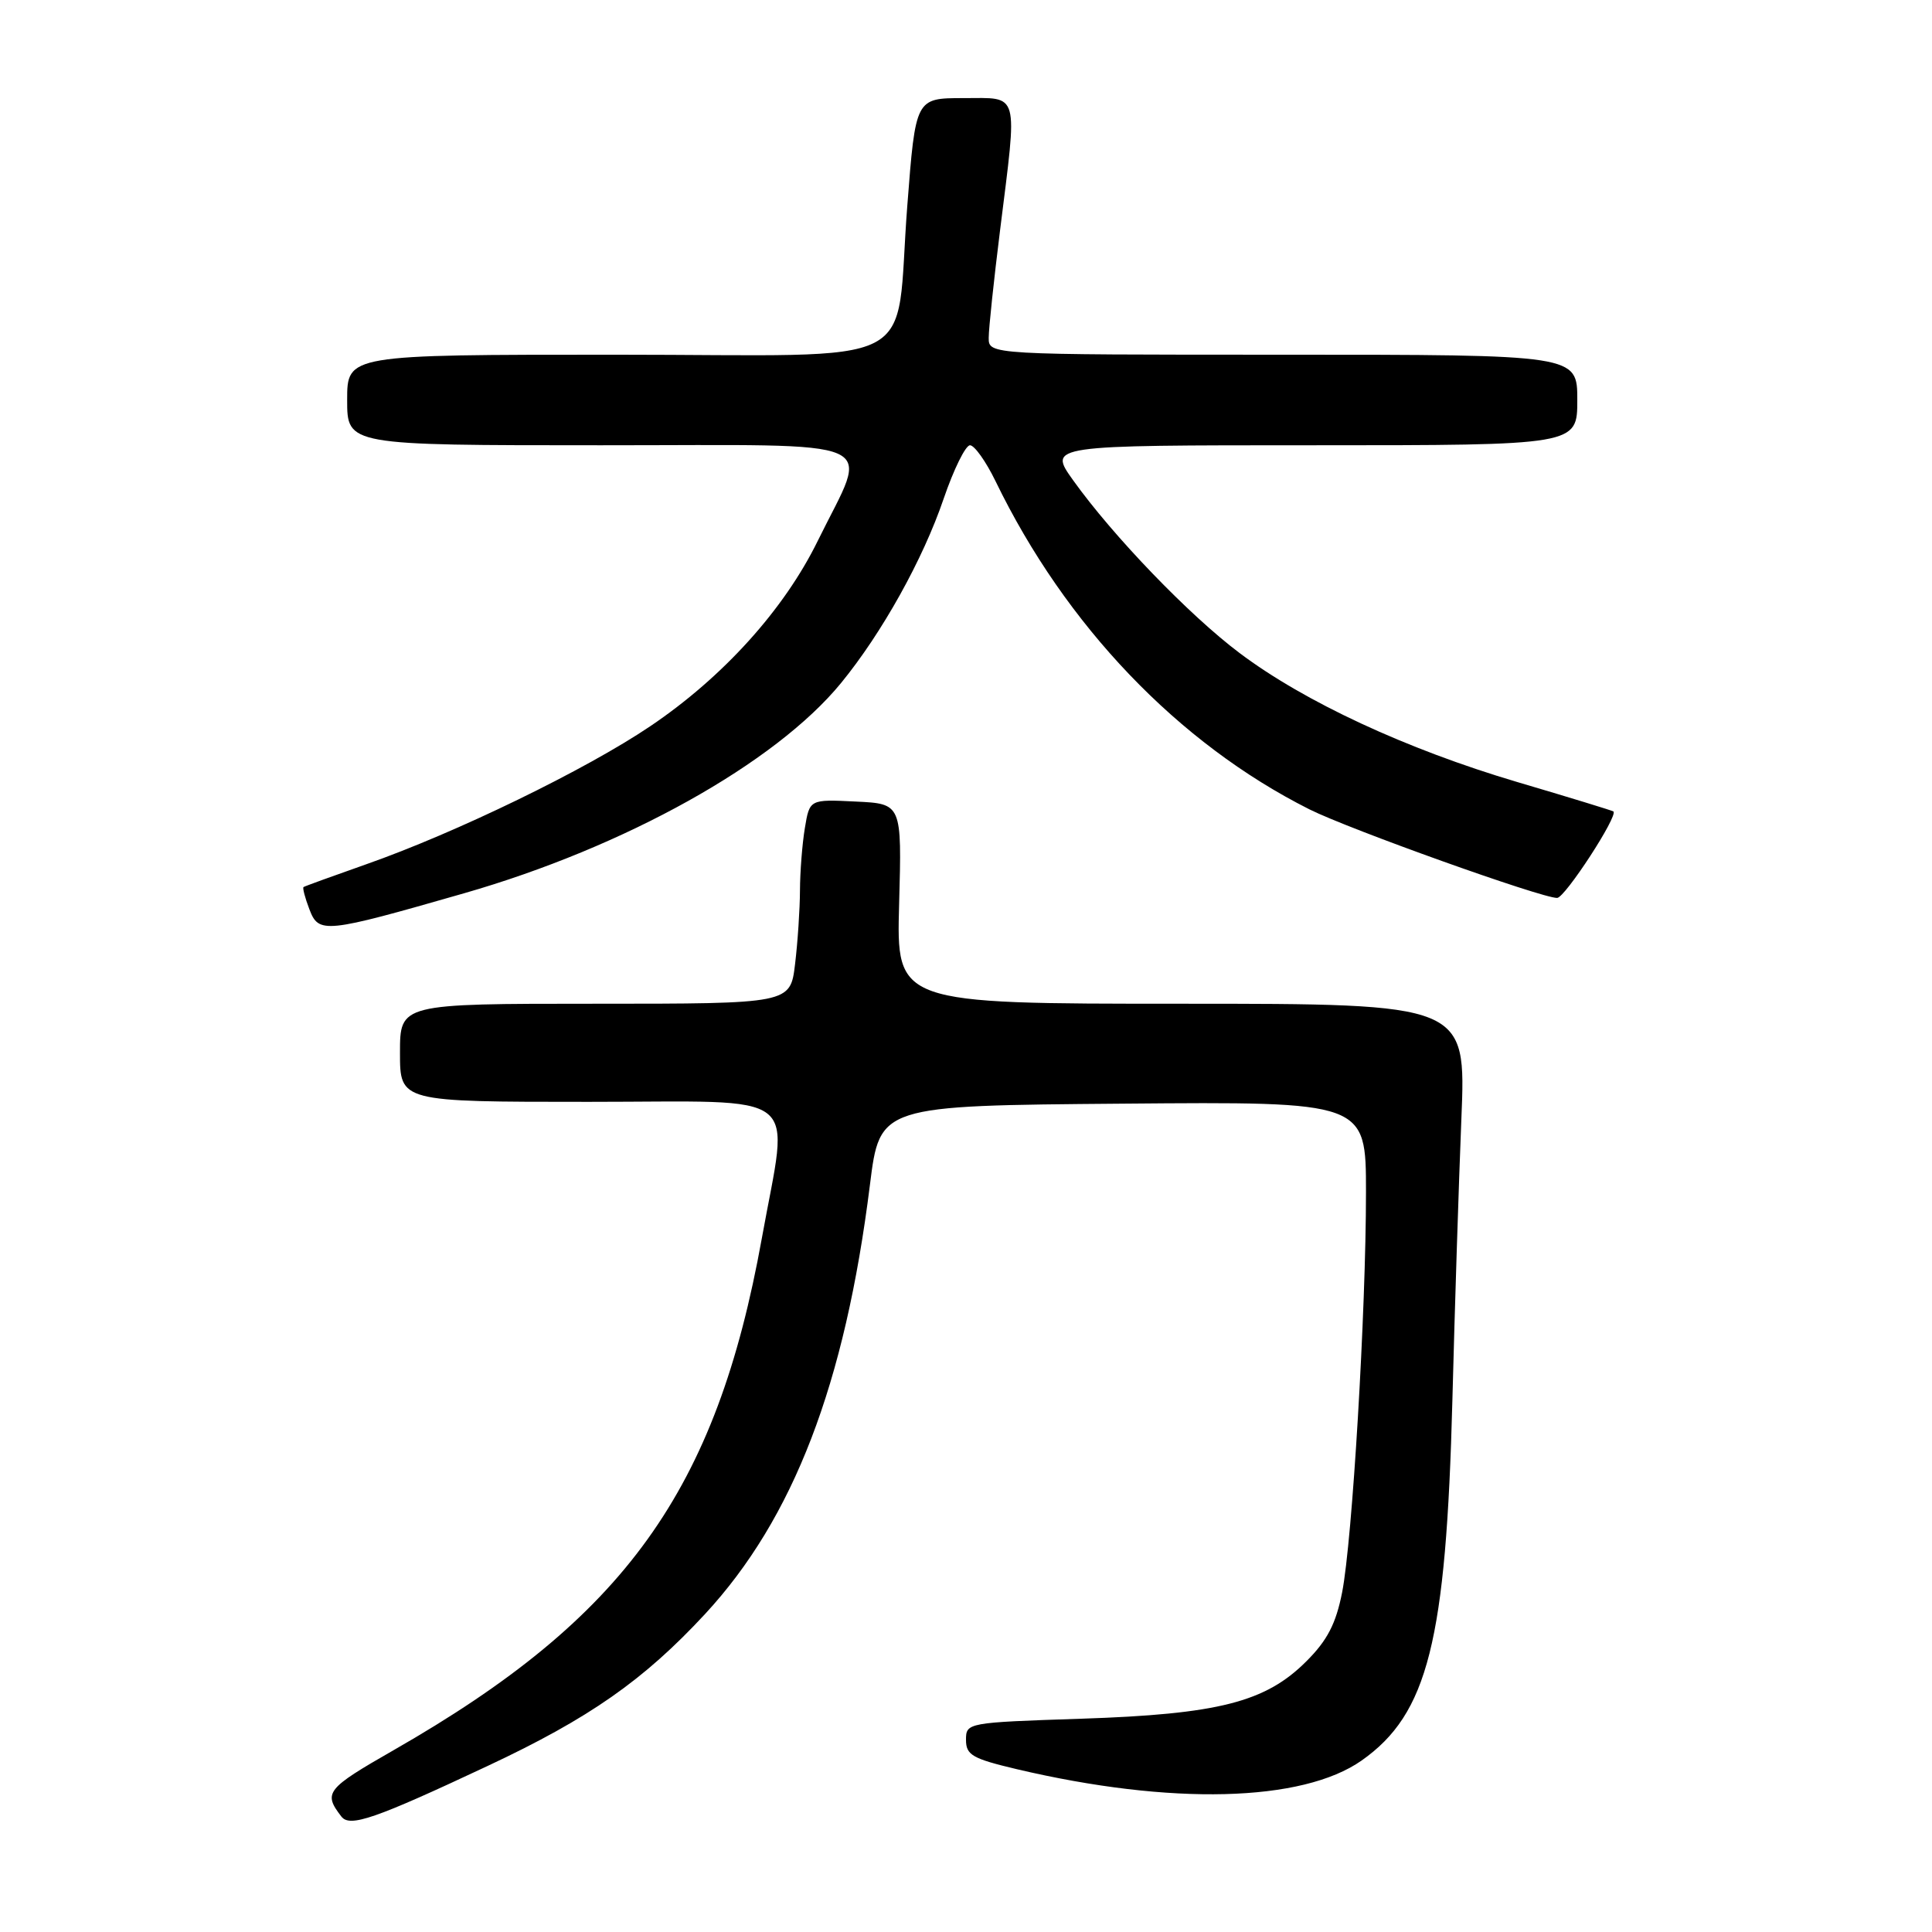<?xml version="1.0" encoding="UTF-8" standalone="no"?>
<!DOCTYPE svg PUBLIC "-//W3C//DTD SVG 1.1//EN" "http://www.w3.org/Graphics/SVG/1.1/DTD/svg11.dtd" >
<svg xmlns="http://www.w3.org/2000/svg" xmlns:xlink="http://www.w3.org/1999/xlink" version="1.1" viewBox="0 0 256 256">
 <g >
 <path fill="currentColor"
d=" M 64.63 233.99 C 78.09 227.68 85.30 222.63 93.42 213.87 C 105.14 201.20 111.97 183.43 115.27 157.00 C 116.58 146.50 116.58 146.50 148.79 146.24 C 181.00 145.97 181.00 145.97 181.00 157.95 C 181.00 173.81 179.19 204.10 177.84 210.99 C 177.02 215.15 175.88 217.36 173.10 220.13 C 167.69 225.55 161.42 227.14 143.25 227.74 C 128.16 228.24 128.00 228.27 128.00 230.54 C 128.00 232.55 128.84 233.03 134.75 234.43 C 155.18 239.24 172.55 238.80 180.42 233.28 C 189.20 227.10 191.62 217.49 192.45 185.50 C 192.76 173.40 193.30 156.64 193.64 148.25 C 194.27 133.00 194.27 133.00 156.52 133.00 C 118.77 133.00 118.77 133.00 119.14 119.75 C 119.50 106.50 119.50 106.50 113.39 106.21 C 107.28 105.91 107.28 105.91 106.65 109.71 C 106.30 111.79 106.01 115.53 106.00 118.00 C 105.99 120.47 105.70 124.86 105.35 127.75 C 104.72 133.00 104.72 133.00 78.86 133.00 C 53.00 133.00 53.00 133.00 53.00 139.50 C 53.00 146.00 53.00 146.00 78.00 146.00 C 106.93 146.00 104.54 144.11 100.95 164.06 C 94.91 197.57 82.85 214.35 52.15 231.91 C 43.21 237.03 42.80 237.55 45.24 240.71 C 46.36 242.16 49.68 241.01 64.63 233.99 Z  M 61.47 118.37 C 82.80 112.25 102.73 101.14 111.43 90.52 C 116.86 83.89 122.31 74.11 125.04 66.08 C 126.37 62.19 127.94 59.00 128.53 59.00 C 129.12 59.00 130.64 61.14 131.91 63.75 C 141.18 82.88 156.12 98.50 173.50 107.24 C 178.74 109.87 204.29 119.01 206.33 118.98 C 207.37 118.96 214.48 108.04 213.78 107.52 C 213.63 107.40 207.88 105.64 201.00 103.61 C 186.34 99.26 172.85 93.00 164.25 86.53 C 157.58 81.52 147.47 71.02 142.19 63.63 C 138.88 59.00 138.88 59.00 173.94 59.00 C 209.00 59.00 209.00 59.00 209.00 53.00 C 209.00 47.00 209.00 47.00 170.00 47.00 C 131.00 47.00 131.00 47.00 131.01 44.75 C 131.01 43.51 131.69 37.12 132.51 30.54 C 134.84 11.83 135.17 13.00 127.66 13.00 C 121.32 13.00 121.32 13.00 120.22 27.28 C 118.51 49.37 123.16 47.00 81.52 47.00 C 46.00 47.00 46.00 47.00 46.00 53.00 C 46.00 59.00 46.00 59.00 79.61 59.00 C 118.11 59.00 115.20 57.72 108.36 71.66 C 103.90 80.77 95.80 89.73 86.16 96.23 C 77.64 101.98 60.47 110.33 48.50 114.53 C 44.10 116.08 40.37 117.43 40.22 117.54 C 40.07 117.64 40.41 118.96 40.99 120.47 C 42.24 123.76 42.97 123.68 61.47 118.37 Z "/>
</g>
</svg>